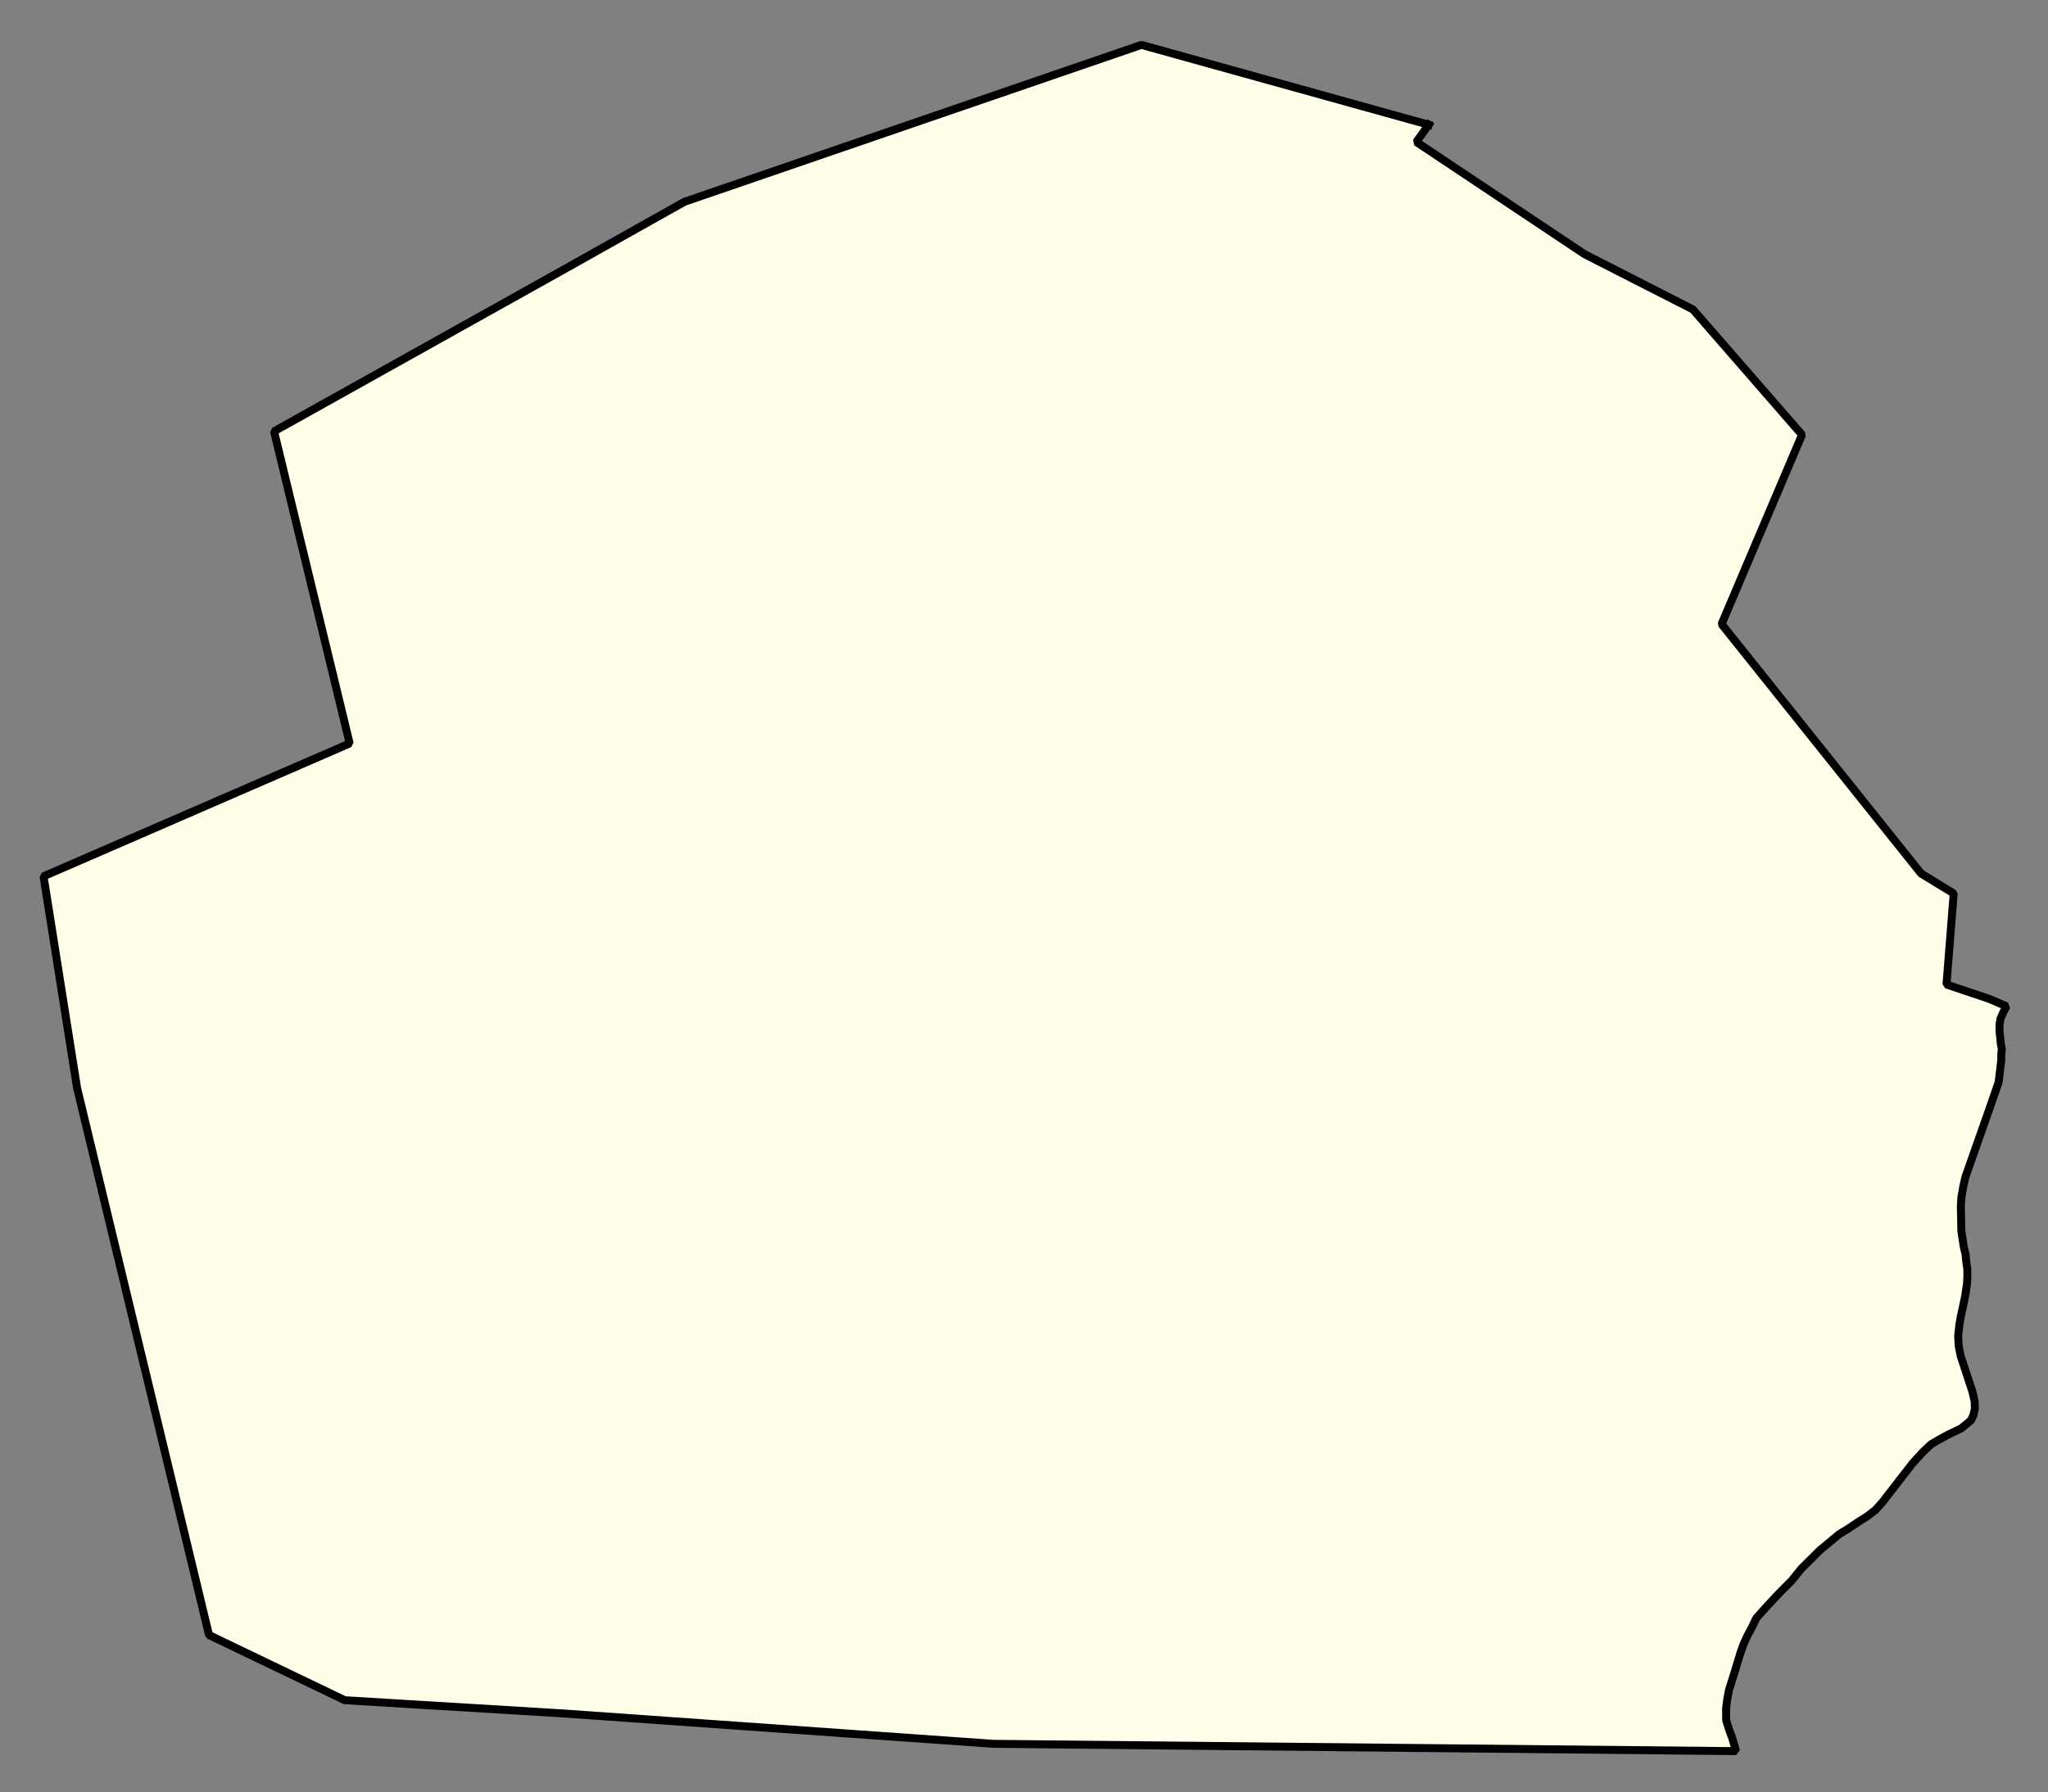 <svg xmlns="http://www.w3.org/2000/svg" role="img" viewBox="1230.53 262.03 57.07 49.95"><rect x="1230.53" y="262.03" width="57.07" height="49.95" fill="#808080" stroke="none"/><title>Carlisle</title><g id="g14955" fill="#fefee9" fill-opacity="1" fill-rule="evenodd" stroke="#000" stroke-linecap="square" stroke-linejoin="bevel" stroke-opacity="1" stroke-width=".098" transform="translate(-216.714 -21.7) scale(2.264)"><path id="path15247" fill-rule="evenodd" d="M 656.827,126.858 L 656.675,127.07 L 658.746,128.452 L 660.079,129.132 L 661.422,130.675 L 660.432,133.006 L 662.888,136.077 L 663.289,136.322 L 663.2,137.443 L 663.719,137.617 L 663.939,137.711 L 663.896,137.792 L 663.866,137.861 L 663.853,137.936 L 663.853,138.02 L 663.861,138.091 L 663.869,138.172 L 663.881,138.239 L 663.875,138.301 L 663.875,138.368 L 663.867,138.437 L 663.842,138.646 L 663.715,139.012 L 663.435,139.807 L 663.408,139.923 L 663.385,140.055 L 663.377,140.165 L 663.383,140.478 L 663.413,140.673 L 663.435,140.765 L 663.441,140.836 L 663.457,140.948 L 663.457,141.052 L 663.453,141.121 L 663.434,141.257 L 663.414,141.357 L 663.379,141.519 L 663.36,141.625 L 663.344,141.765 L 663.35,141.888 L 663.374,142.014 L 663.408,142.116 L 663.461,142.278 L 663.518,142.451 L 663.546,142.571 L 663.55,142.667 L 663.53,142.748 L 663.501,142.809 L 663.383,142.907 L 663.218,142.986 L 663.101,143.05 L 663.011,143.103 L 662.909,143.199 L 662.783,143.337 L 662.409,143.82 L 662.325,143.913 L 662.221,143.992 L 662.103,144.067 L 661.977,144.151 L 661.881,144.209 L 661.644,144.406 L 661.552,144.497 L 661.413,144.635 L 661.295,144.782 L 661.16,144.917 L 661.056,145.027 L 660.956,145.135 L 660.858,145.246 L 660.813,145.342 L 660.748,145.464 L 660.701,145.567 L 660.662,145.677 L 660.602,145.876 L 660.522,146.132 L 660.5,146.253 L 660.487,146.36 L 660.489,146.505 L 660.528,146.625 L 660.562,146.718 L 660.611,146.881 L 651.469,146.791 L 646.159,146.416 L 643.485,146.254 L 641.815,145.452 L 640.191,138.718 L 639.778,136.111 L 643.546,134.475 L 642.615,130.633 L 646.135,128.667 L 647.666,127.807 L 653.291,125.875 L 656.827,126.858"/></g></svg>